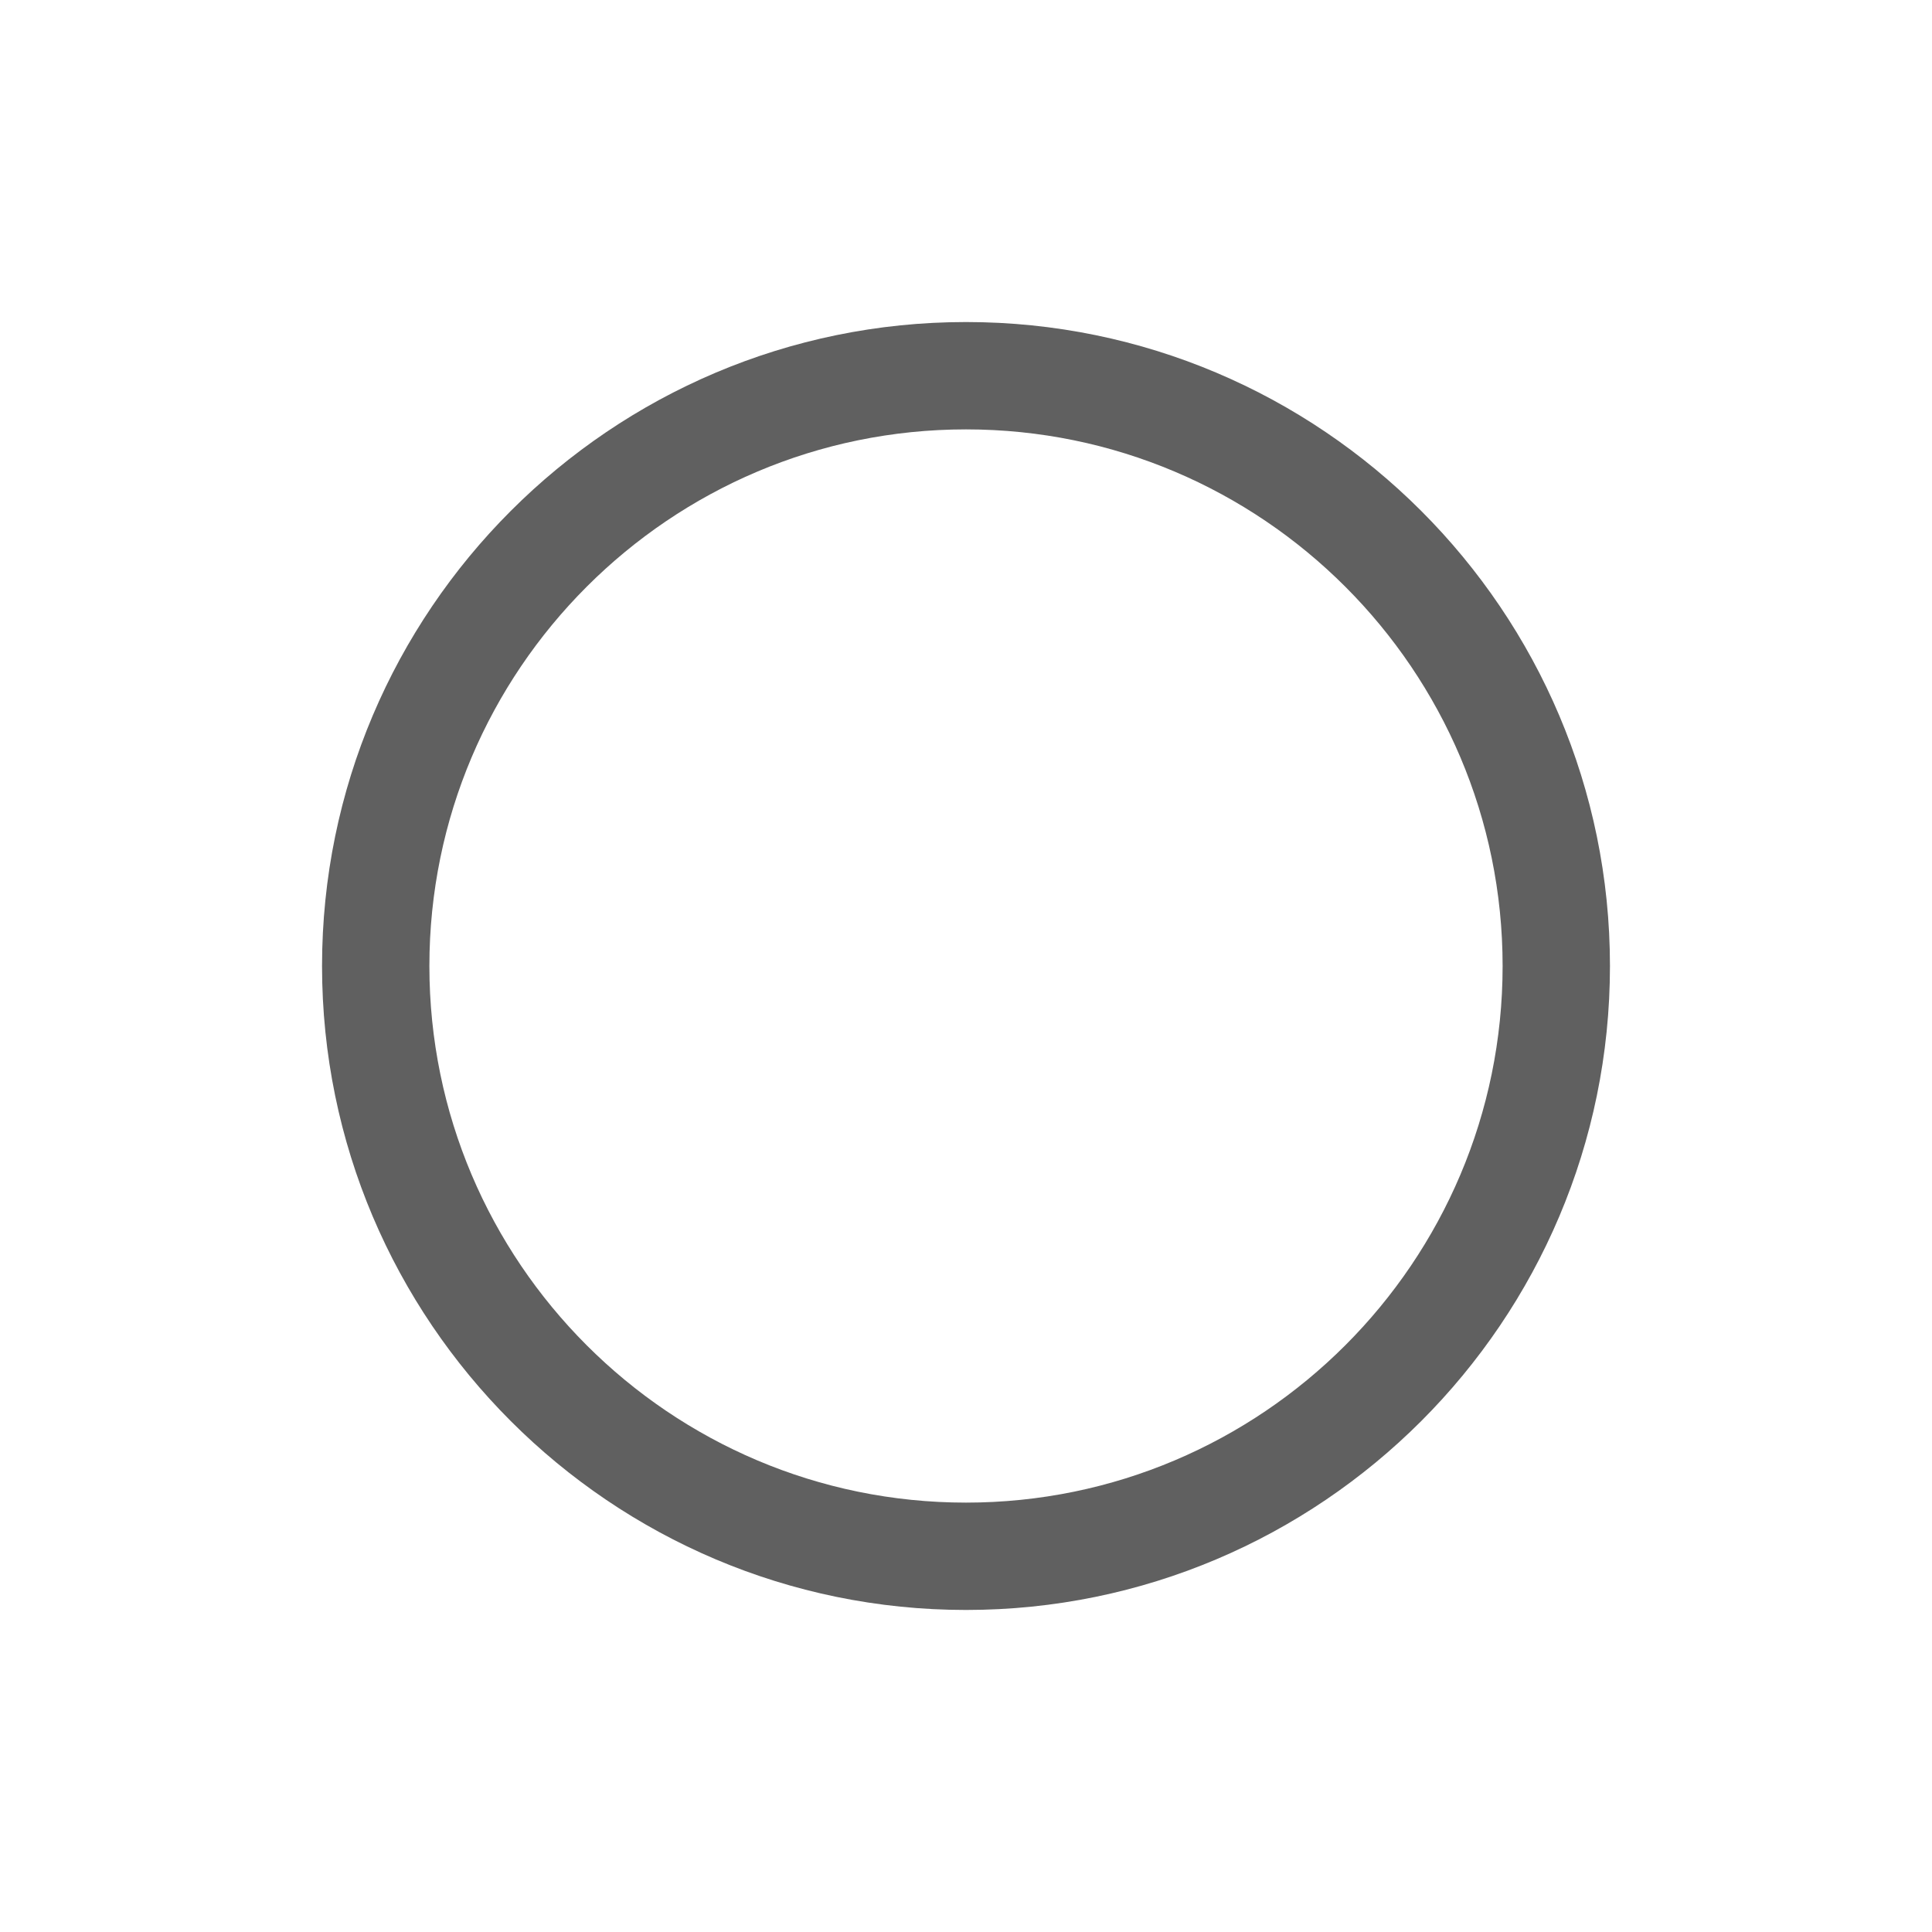 <svg width="16" height="16" viewBox="0 0 16 16" fill="none" xmlns="http://www.w3.org/2000/svg">
<path d="M8 2.667C5.059 2.667 2.667 5.059 2.667 8C2.667 10.941 5.059 13.333 8 13.333C10.941 13.333 13.333 10.941 13.333 8C13.333 5.059 10.941 2.667 8 2.667ZM8 12.444C5.549 12.444 3.556 10.451 3.556 8C3.556 5.549 5.549 3.556 8 3.556C10.451 3.556 12.444 5.549 12.444 8C12.444 10.451 10.451 12.444 8 12.444Z" fill="#606060"/>
</svg>
